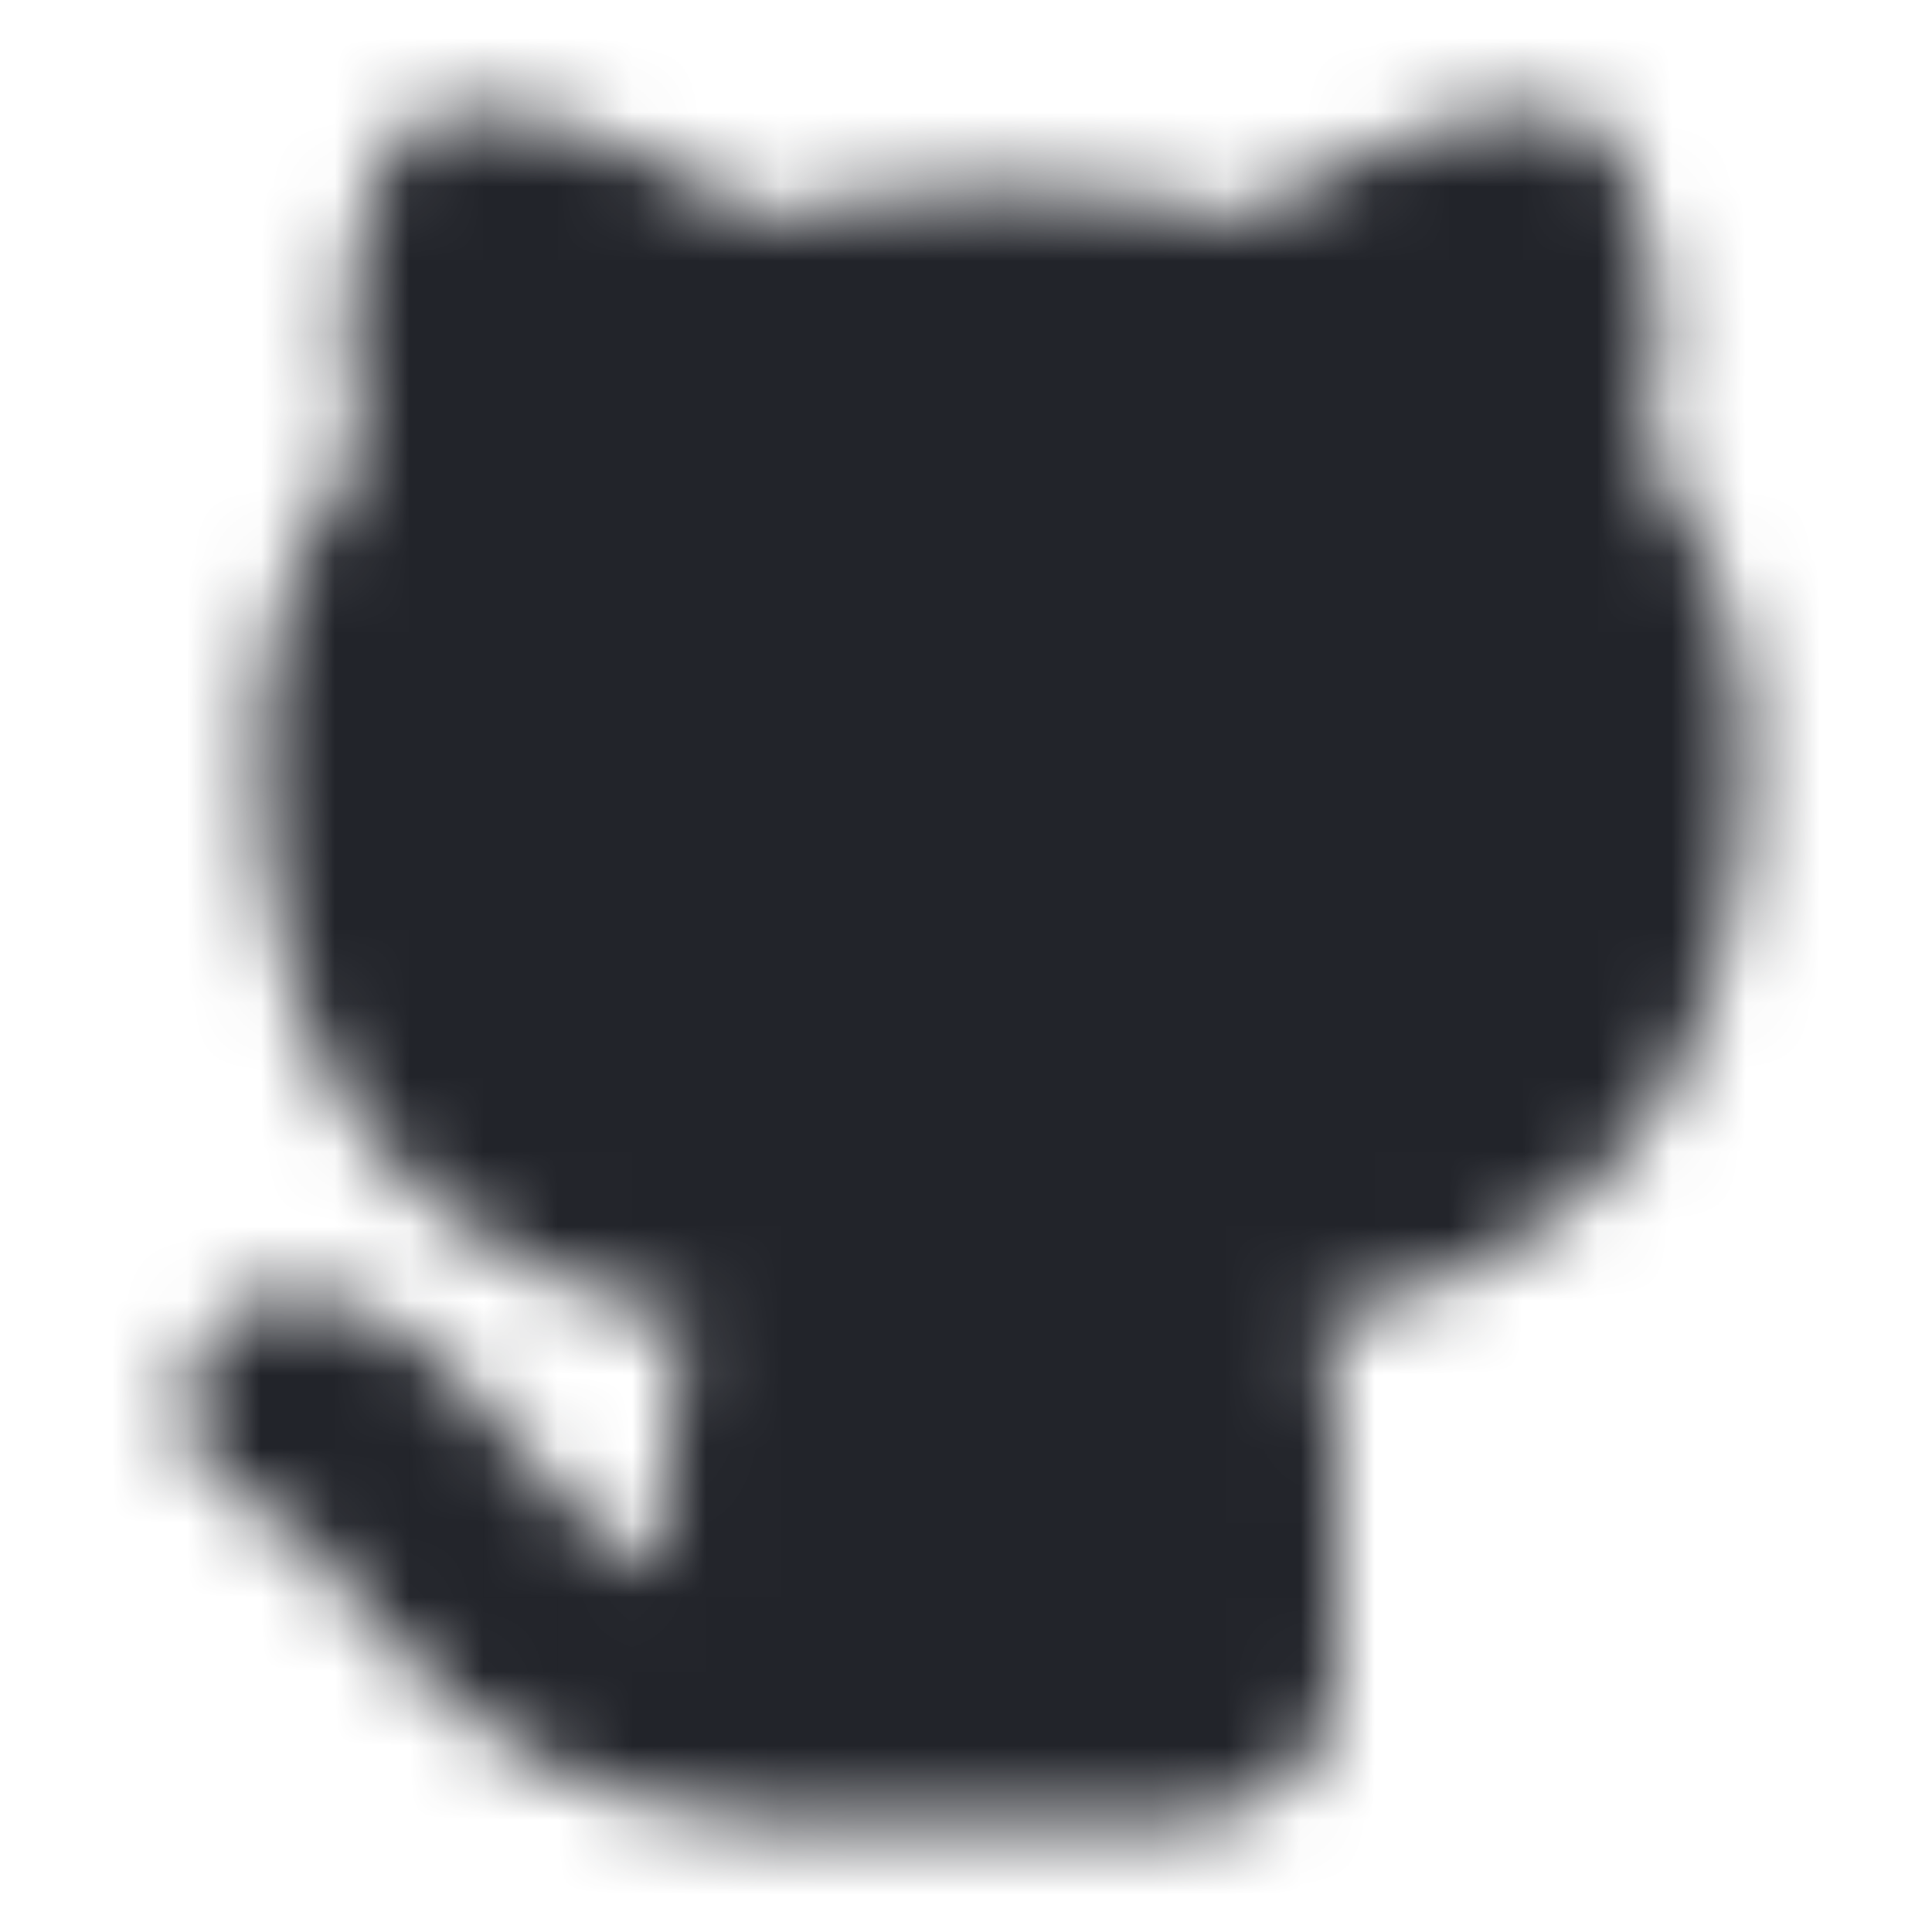 <?xml version="1.0" encoding="UTF-8"?>
<svg width="26px" height="26px" viewBox="0 0 26 26" version="1.1" xmlns="http://www.w3.org/2000/svg" xmlns:xlink="http://www.w3.org/1999/xlink">
    <!-- Generator: Sketch 52.6 (67491) - http://www.bohemiancoding.com/sketch -->
    <title>Icons/Github</title>
    <desc>Created with Sketch.</desc>
    <defs>
        <path d="M10.179,24.5 C7.809,24.366 6.387,23.391 5.05,21.86 C4.85,21.632 4.302,20.954 4.244,20.887 C3.934,20.521 3.77,20.394 3.637,20.361 C2.833,20.16 2.344,19.347 2.545,18.544 C2.746,17.741 3.56,17.253 4.364,17.454 C5.241,17.673 5.852,18.148 6.532,18.948 C6.626,19.059 7.156,19.714 7.31,19.89 C7.819,20.473 8.331,20.875 9.002,21.118 L9.003,19.706 C8.956,19.046 9.061,18.391 9.301,17.788 C5.56,16.931 3.5,14.679 3.5,10.074 C3.493,8.614 3.982,7.201 4.879,6.063 C4.538,4.763 4.637,3.381 5.171,2.135 C5.288,1.862 5.521,1.655 5.806,1.571 C5.863,1.554 5.933,1.539 6.015,1.527 C6.955,1.391 8.333,1.761 10.179,2.931 C12.363,2.413 14.638,2.413 16.821,2.931 C18.668,1.761 20.045,1.391 20.985,1.527 C21.068,1.539 21.137,1.554 21.195,1.571 C21.48,1.655 21.712,1.862 21.829,2.135 C22.364,3.381 22.463,4.763 22.121,6.063 C23.011,7.191 23.5,8.591 23.5,10.039 C23.5,14.675 21.43,16.948 17.71,17.772 C17.949,18.371 18.051,19.012 18,19.636 L18,22.503 C18,23.606 17.105,24.5 16,24.5 L11,24.5 C10.841,24.5 10.567,24.5 10.179,24.5 Z" id="path-1"></path>
    </defs>
    <g id="Icons/Github" stroke="none" stroke-width="1" fill="none" fill-rule="evenodd">
        <rect fill="#FFFFFF" x="0" y="0" width="26" height="26"></rect>
        <mask id="mask-2" fill="white">
            <use xlink:href="#path-1"></use>
        </mask>
        <g id="Shape" fill-rule="nonzero"></g>
        <g id="Colors/Black" mask="url(#mask-2)" fill="#22242A">
            <rect id="Color" x="0" y="0" width="26" height="26"></rect>
        </g>
    </g>
</svg>